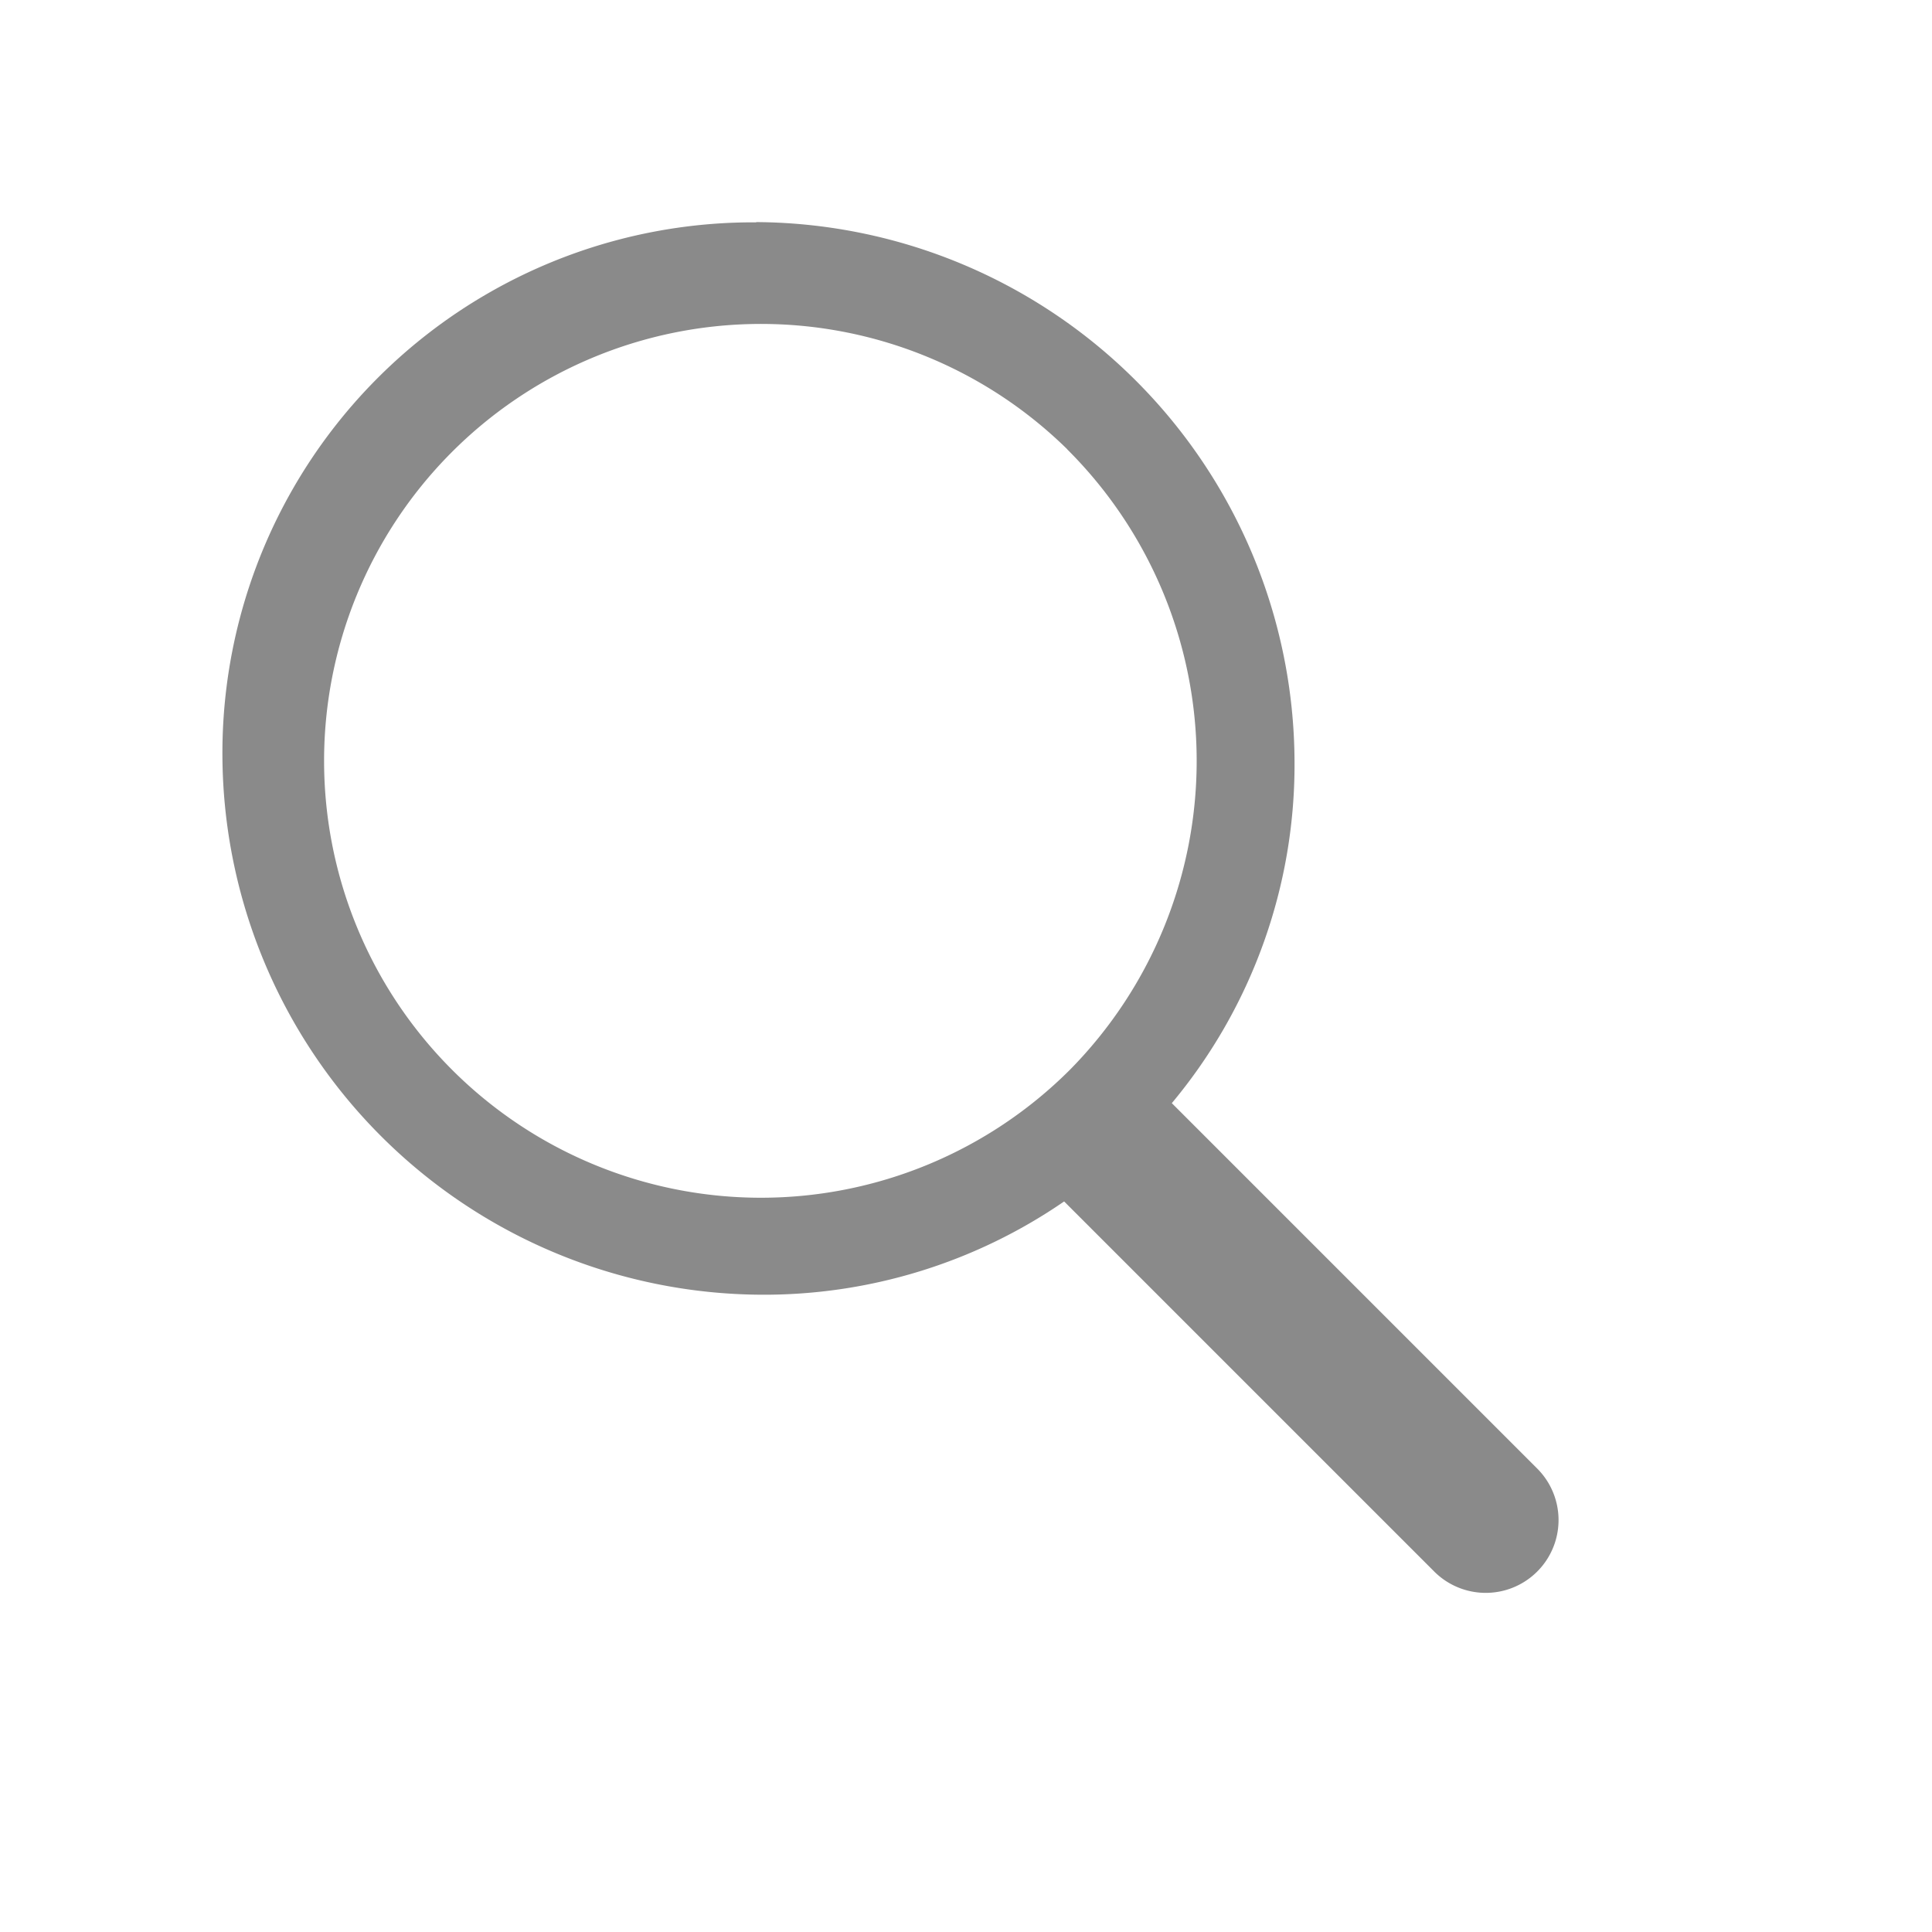 <svg xmlns="http://www.w3.org/2000/svg" width="21.531" height="21.531" viewBox="0 0 21.531 21.531">
  <path id="Union_1" data-name="Union 1" d="M1.743,16.79a6.035,6.035,0,0,1,0-8.486A5.885,5.885,0,0,1,5.41,6.571V.812a.811.811,0,1,1,1.623,0V6.645A5.9,5.9,0,0,1,10.158,8.3a6.035,6.035,0,0,1,0,8.486,5.915,5.915,0,0,1-8.415,0Zm-.662-4.243a4.869,4.869,0,1,0,4.869-4.91A4.9,4.9,0,0,0,1.082,12.547Z" transform="translate(21.531 13.115) rotate(135)" fill="#8a8a8a"/>
</svg>
